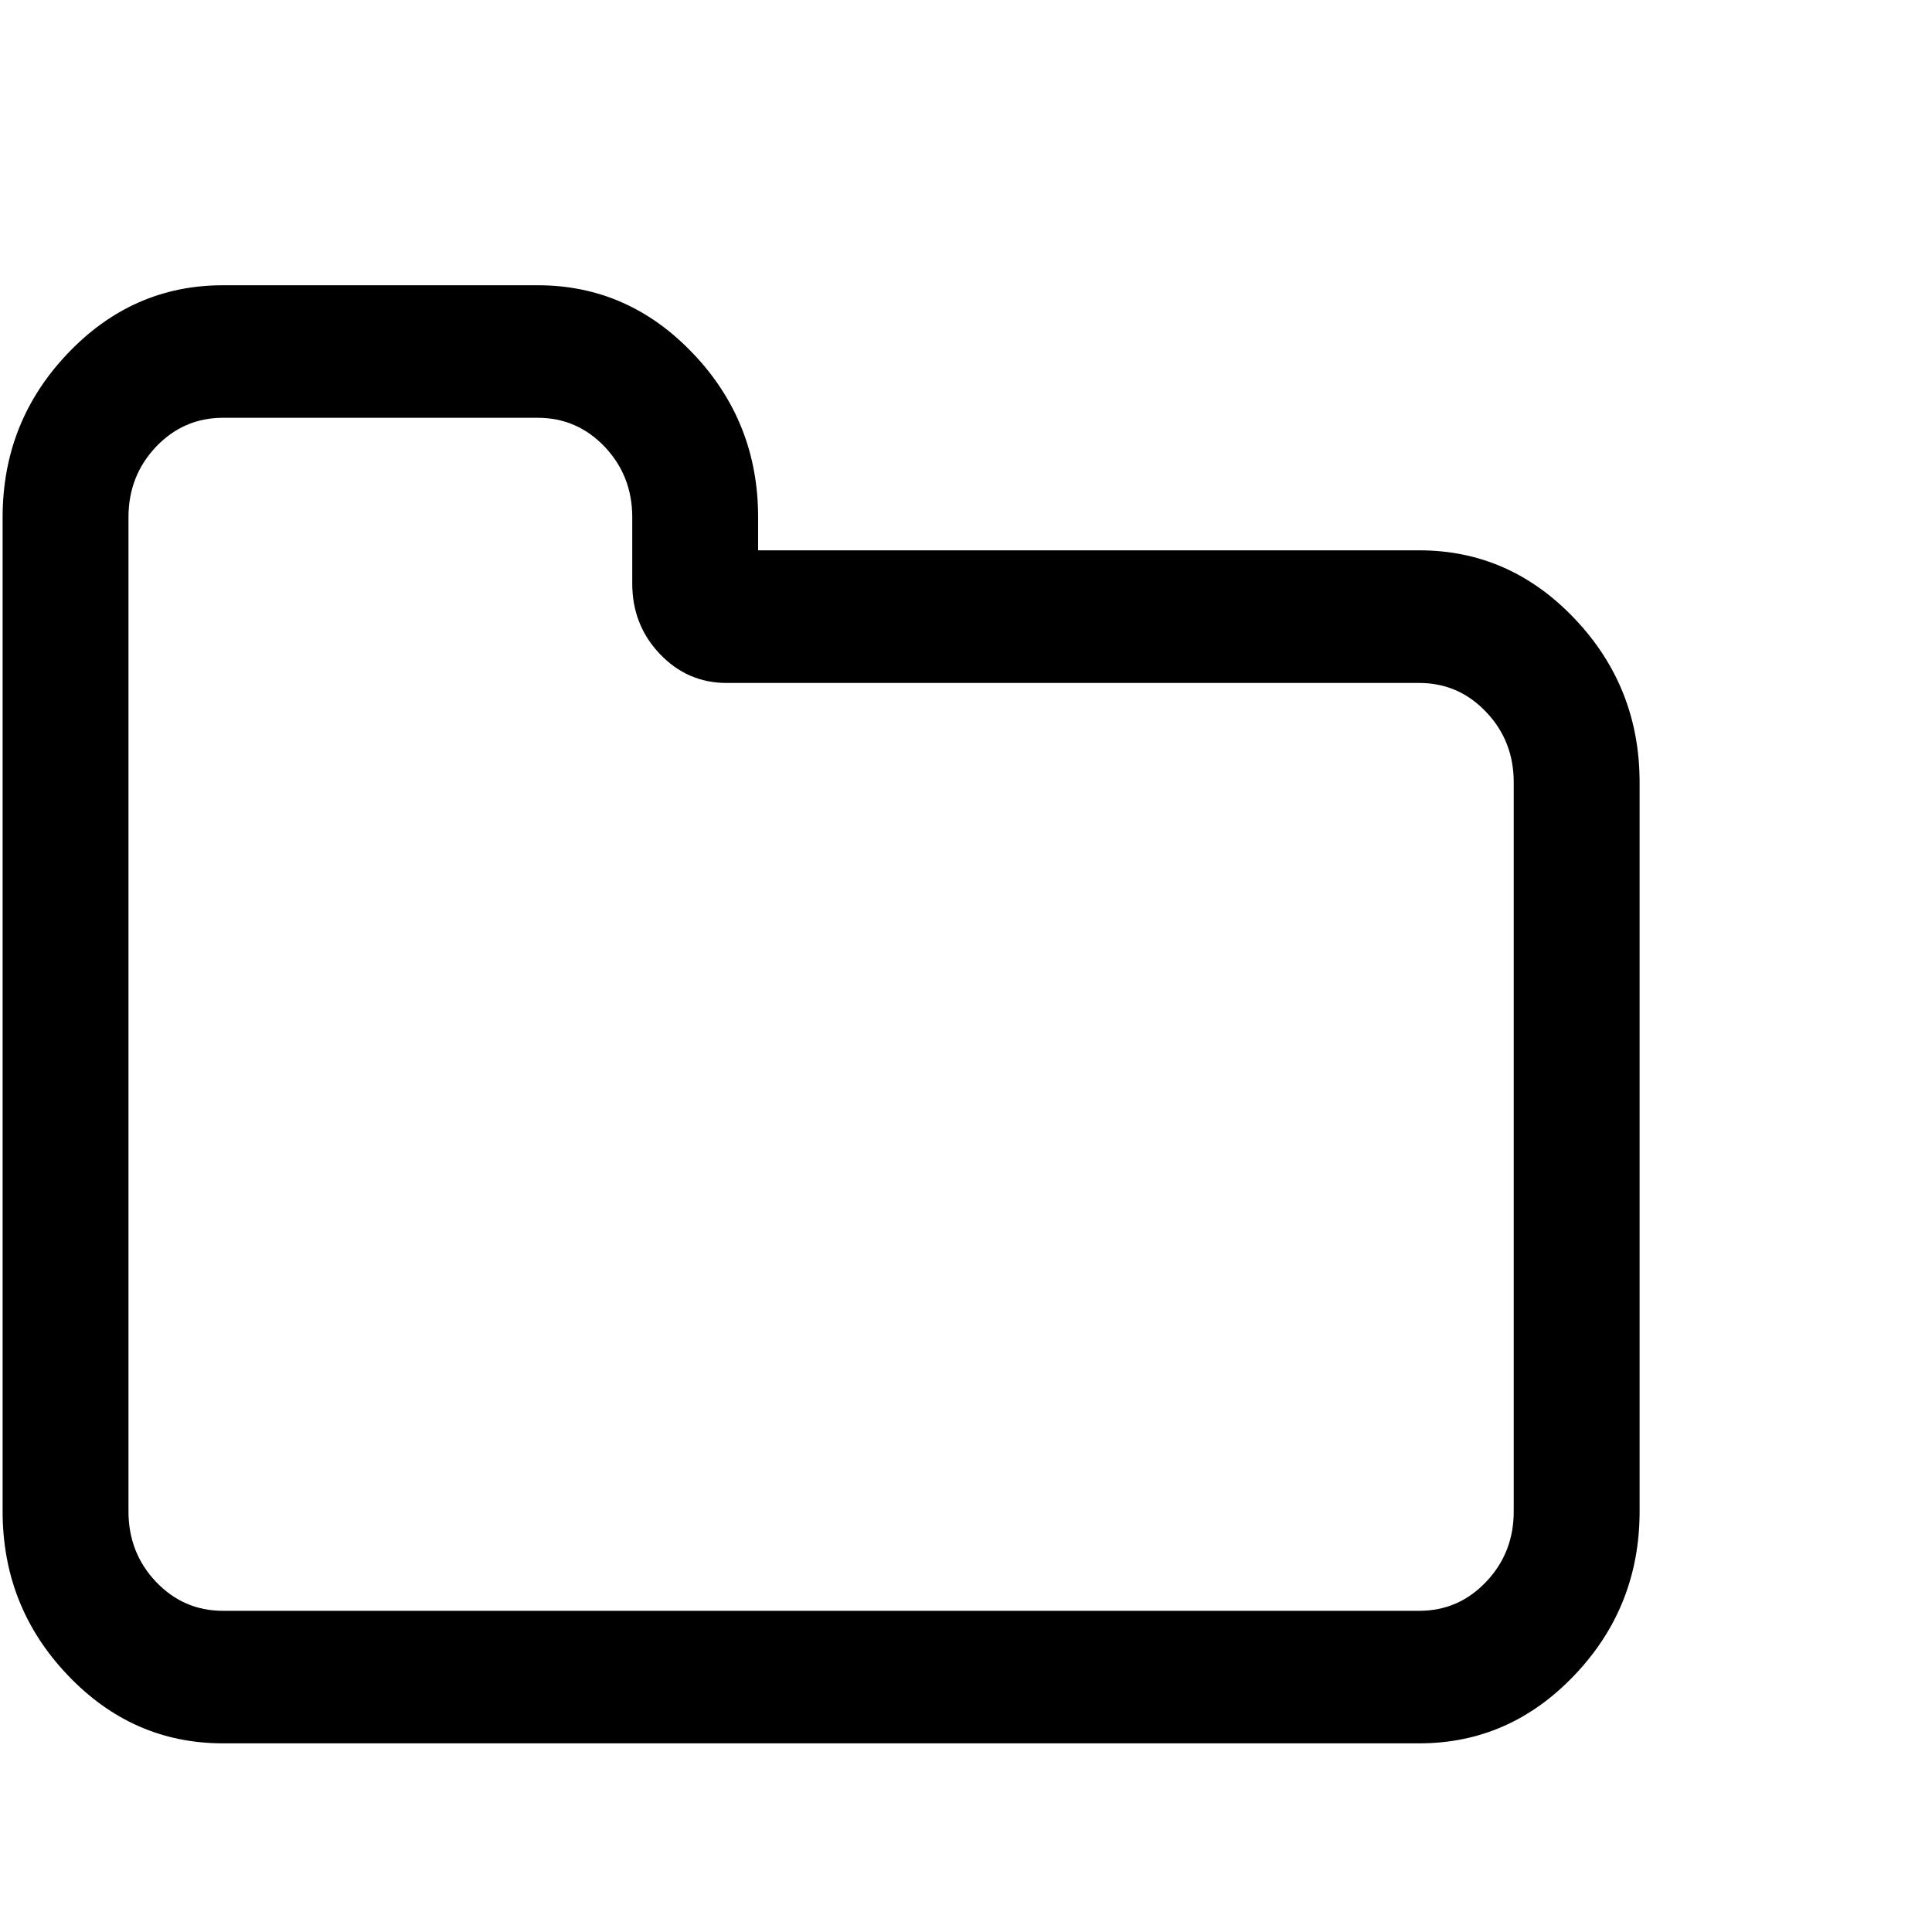 <?xml version="1.0" encoding="UTF-8"?>
<svg width="20px" height="20px" viewBox="0 0 20 20" version="1.1" xmlns="http://www.w3.org/2000/svg" xmlns:xlink="http://www.w3.org/1999/xlink">
    <!-- Generator: Sketch 51.3 (57544) - http://www.bohemiancoding.com/sketch -->
    <title>icon/browser/folder-default</title>
    <desc>Created with Sketch.</desc>
    <defs></defs>
    <g id="icon/browser/folder-default" stroke="none" stroke-width="1" fill="none" fill-rule="evenodd">
        <g id="folder66-copy" transform="translate(0, 2)" fill="#000000">
            <path d="M16.301,4.405 C15.853,3.933 15.317,3.697 14.692,3.697 L7.848,3.697 L7.848,3.354 C7.848,2.697 7.624,2.132 7.176,1.661 C6.728,1.189 6.191,0.953 5.567,0.953 L2.308,0.953 C1.683,0.953 1.147,1.189 0.699,1.661 C0.251,2.132 0.027,2.697 0.027,3.354 L0.027,13.646 C0.027,14.303 0.251,14.868 0.699,15.339 C1.147,15.811 1.683,16.047 2.308,16.047 L14.692,16.047 C15.317,16.047 15.853,15.811 16.301,15.339 C16.749,14.868 16.973,14.303 16.973,13.646 L16.973,6.099 C16.973,5.441 16.749,4.877 16.301,4.405 L16.301,4.405 Z M15.67,13.646 C15.67,13.931 15.575,14.175 15.384,14.375 C15.194,14.575 14.964,14.675 14.692,14.675 L2.308,14.675 C2.036,14.675 1.806,14.575 1.615,14.375 C1.425,14.175 1.33,13.931 1.33,13.646 L1.33,3.354 C1.33,3.069 1.425,2.826 1.615,2.625 C1.806,2.425 2.036,2.325 2.308,2.325 L5.567,2.325 C5.839,2.325 6.069,2.425 6.26,2.625 C6.45,2.826 6.545,3.069 6.545,3.354 L6.545,4.041 C6.545,4.326 6.64,4.569 6.83,4.769 C7.02,4.969 7.251,5.07 7.522,5.07 L14.692,5.07 C14.964,5.07 15.194,5.17 15.384,5.37 C15.575,5.57 15.67,5.813 15.67,6.099 L15.67,13.646 L15.67,13.646 Z" id="Shape"></path>
        </g>
    </g>
</svg>